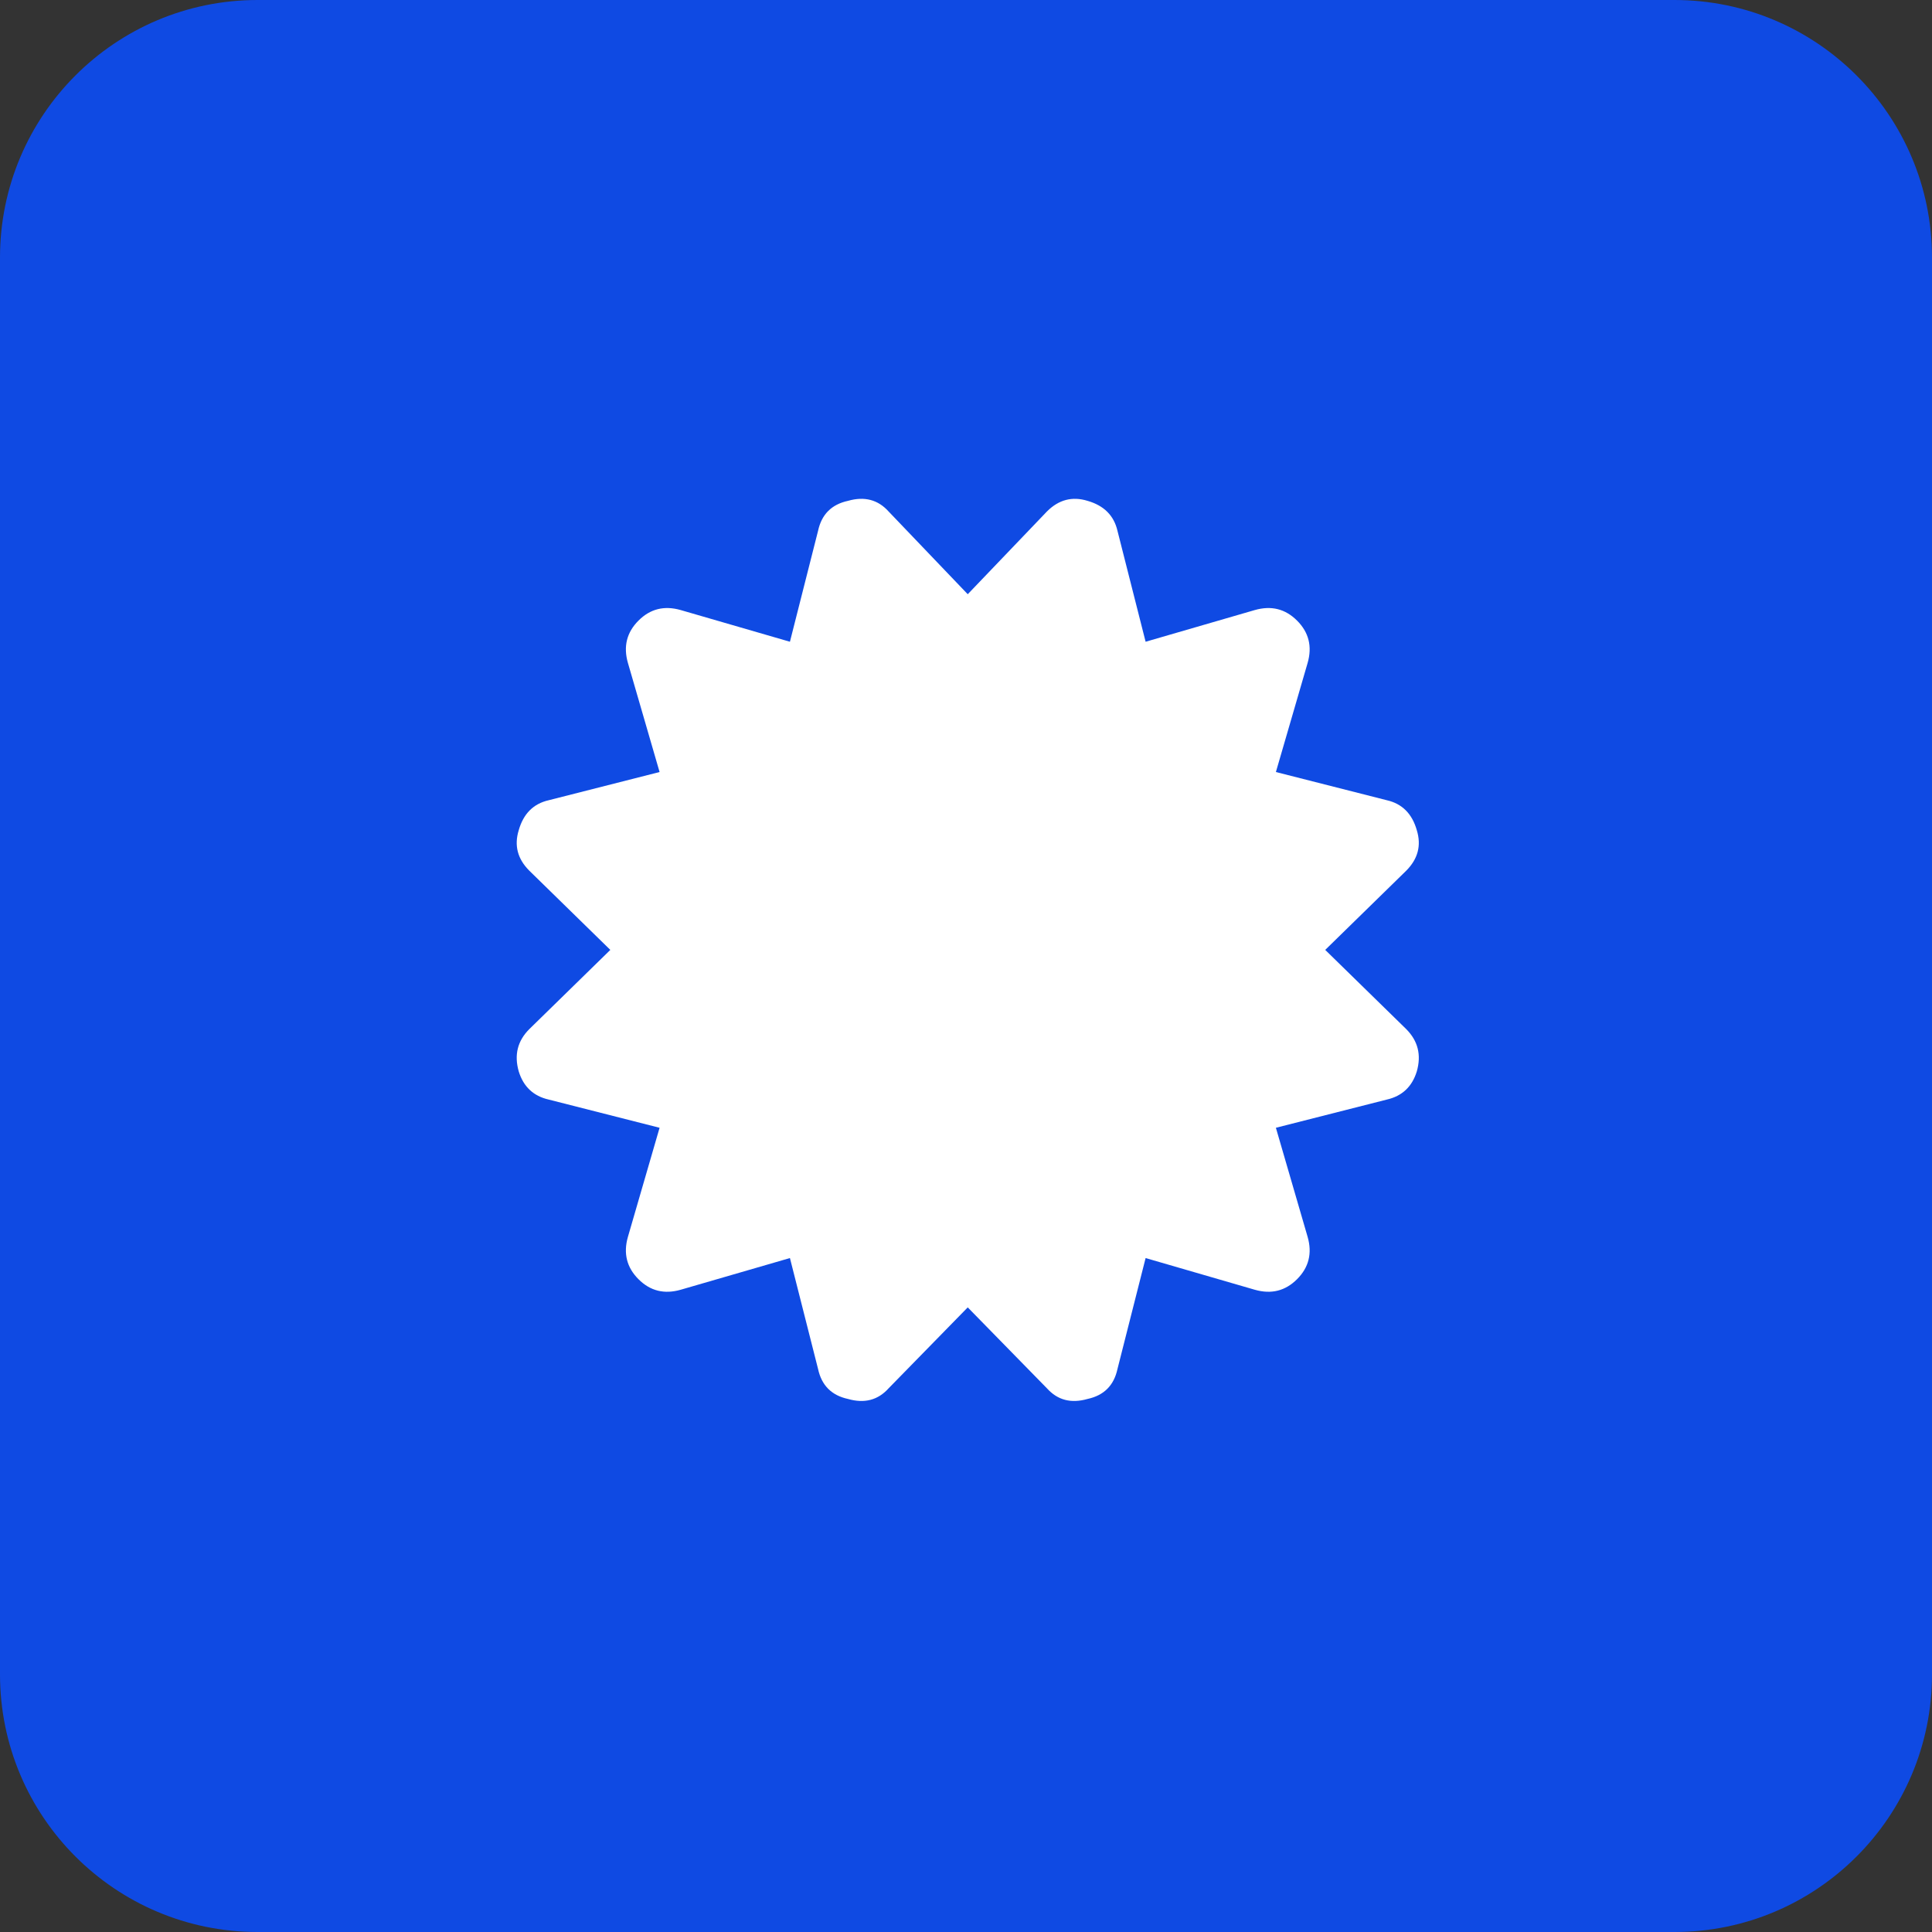<svg width="30" height="30" viewBox="0 0 30 30" fill="none" xmlns="http://www.w3.org/2000/svg">
<rect x="0" y="0" width="30" height="30" fill="#333333" stroke="none"/>
<path d="M0 4C0 1.791 1.791 0 4 0H26C28.209 0 30 1.791 30 4V26C30 28.209 28.209 30 26 30H4C1.791 30 0 28.209 0 26V4Z" fill="#0F4AE3"/>
<path d="M20.578 14.75L21.836 15.98C22.018 16.163 22.073 16.381 22 16.637C21.927 16.874 21.772 17.02 21.535 17.074L19.812 17.512L20.305 19.207C20.378 19.462 20.323 19.681 20.141 19.863C19.958 20.046 19.74 20.1 19.484 20.027L17.789 19.535L17.352 21.258C17.297 21.513 17.142 21.668 16.887 21.723C16.631 21.796 16.422 21.741 16.258 21.559L15.027 20.301L13.797 21.559C13.633 21.741 13.423 21.796 13.168 21.723C12.913 21.668 12.758 21.513 12.703 21.258L12.266 19.535L10.57 20.027C10.315 20.1 10.096 20.046 9.914 19.863C9.732 19.681 9.677 19.462 9.75 19.207L10.242 17.512L8.52 17.074C8.283 17.02 8.128 16.874 8.055 16.637C7.982 16.381 8.036 16.163 8.219 15.98L9.477 14.75L8.219 13.52C8.036 13.337 7.982 13.128 8.055 12.891C8.128 12.635 8.283 12.48 8.52 12.426L10.242 11.988L9.75 10.293C9.677 10.038 9.732 9.819 9.914 9.637C10.096 9.454 10.315 9.4 10.57 9.473L12.266 9.965L12.703 8.242C12.758 7.987 12.913 7.832 13.168 7.777C13.423 7.704 13.633 7.759 13.797 7.941L15.027 9.227L16.258 7.941C16.44 7.759 16.65 7.704 16.887 7.777C17.142 7.85 17.297 8.005 17.352 8.242L17.789 9.965L19.484 9.473C19.74 9.4 19.958 9.454 20.141 9.637C20.323 9.819 20.378 10.038 20.305 10.293L19.812 11.988L21.535 12.426C21.772 12.48 21.927 12.635 22 12.891C22.073 13.128 22.018 13.337 21.836 13.52L20.578 14.75Z" fill="white"/>
</svg>
